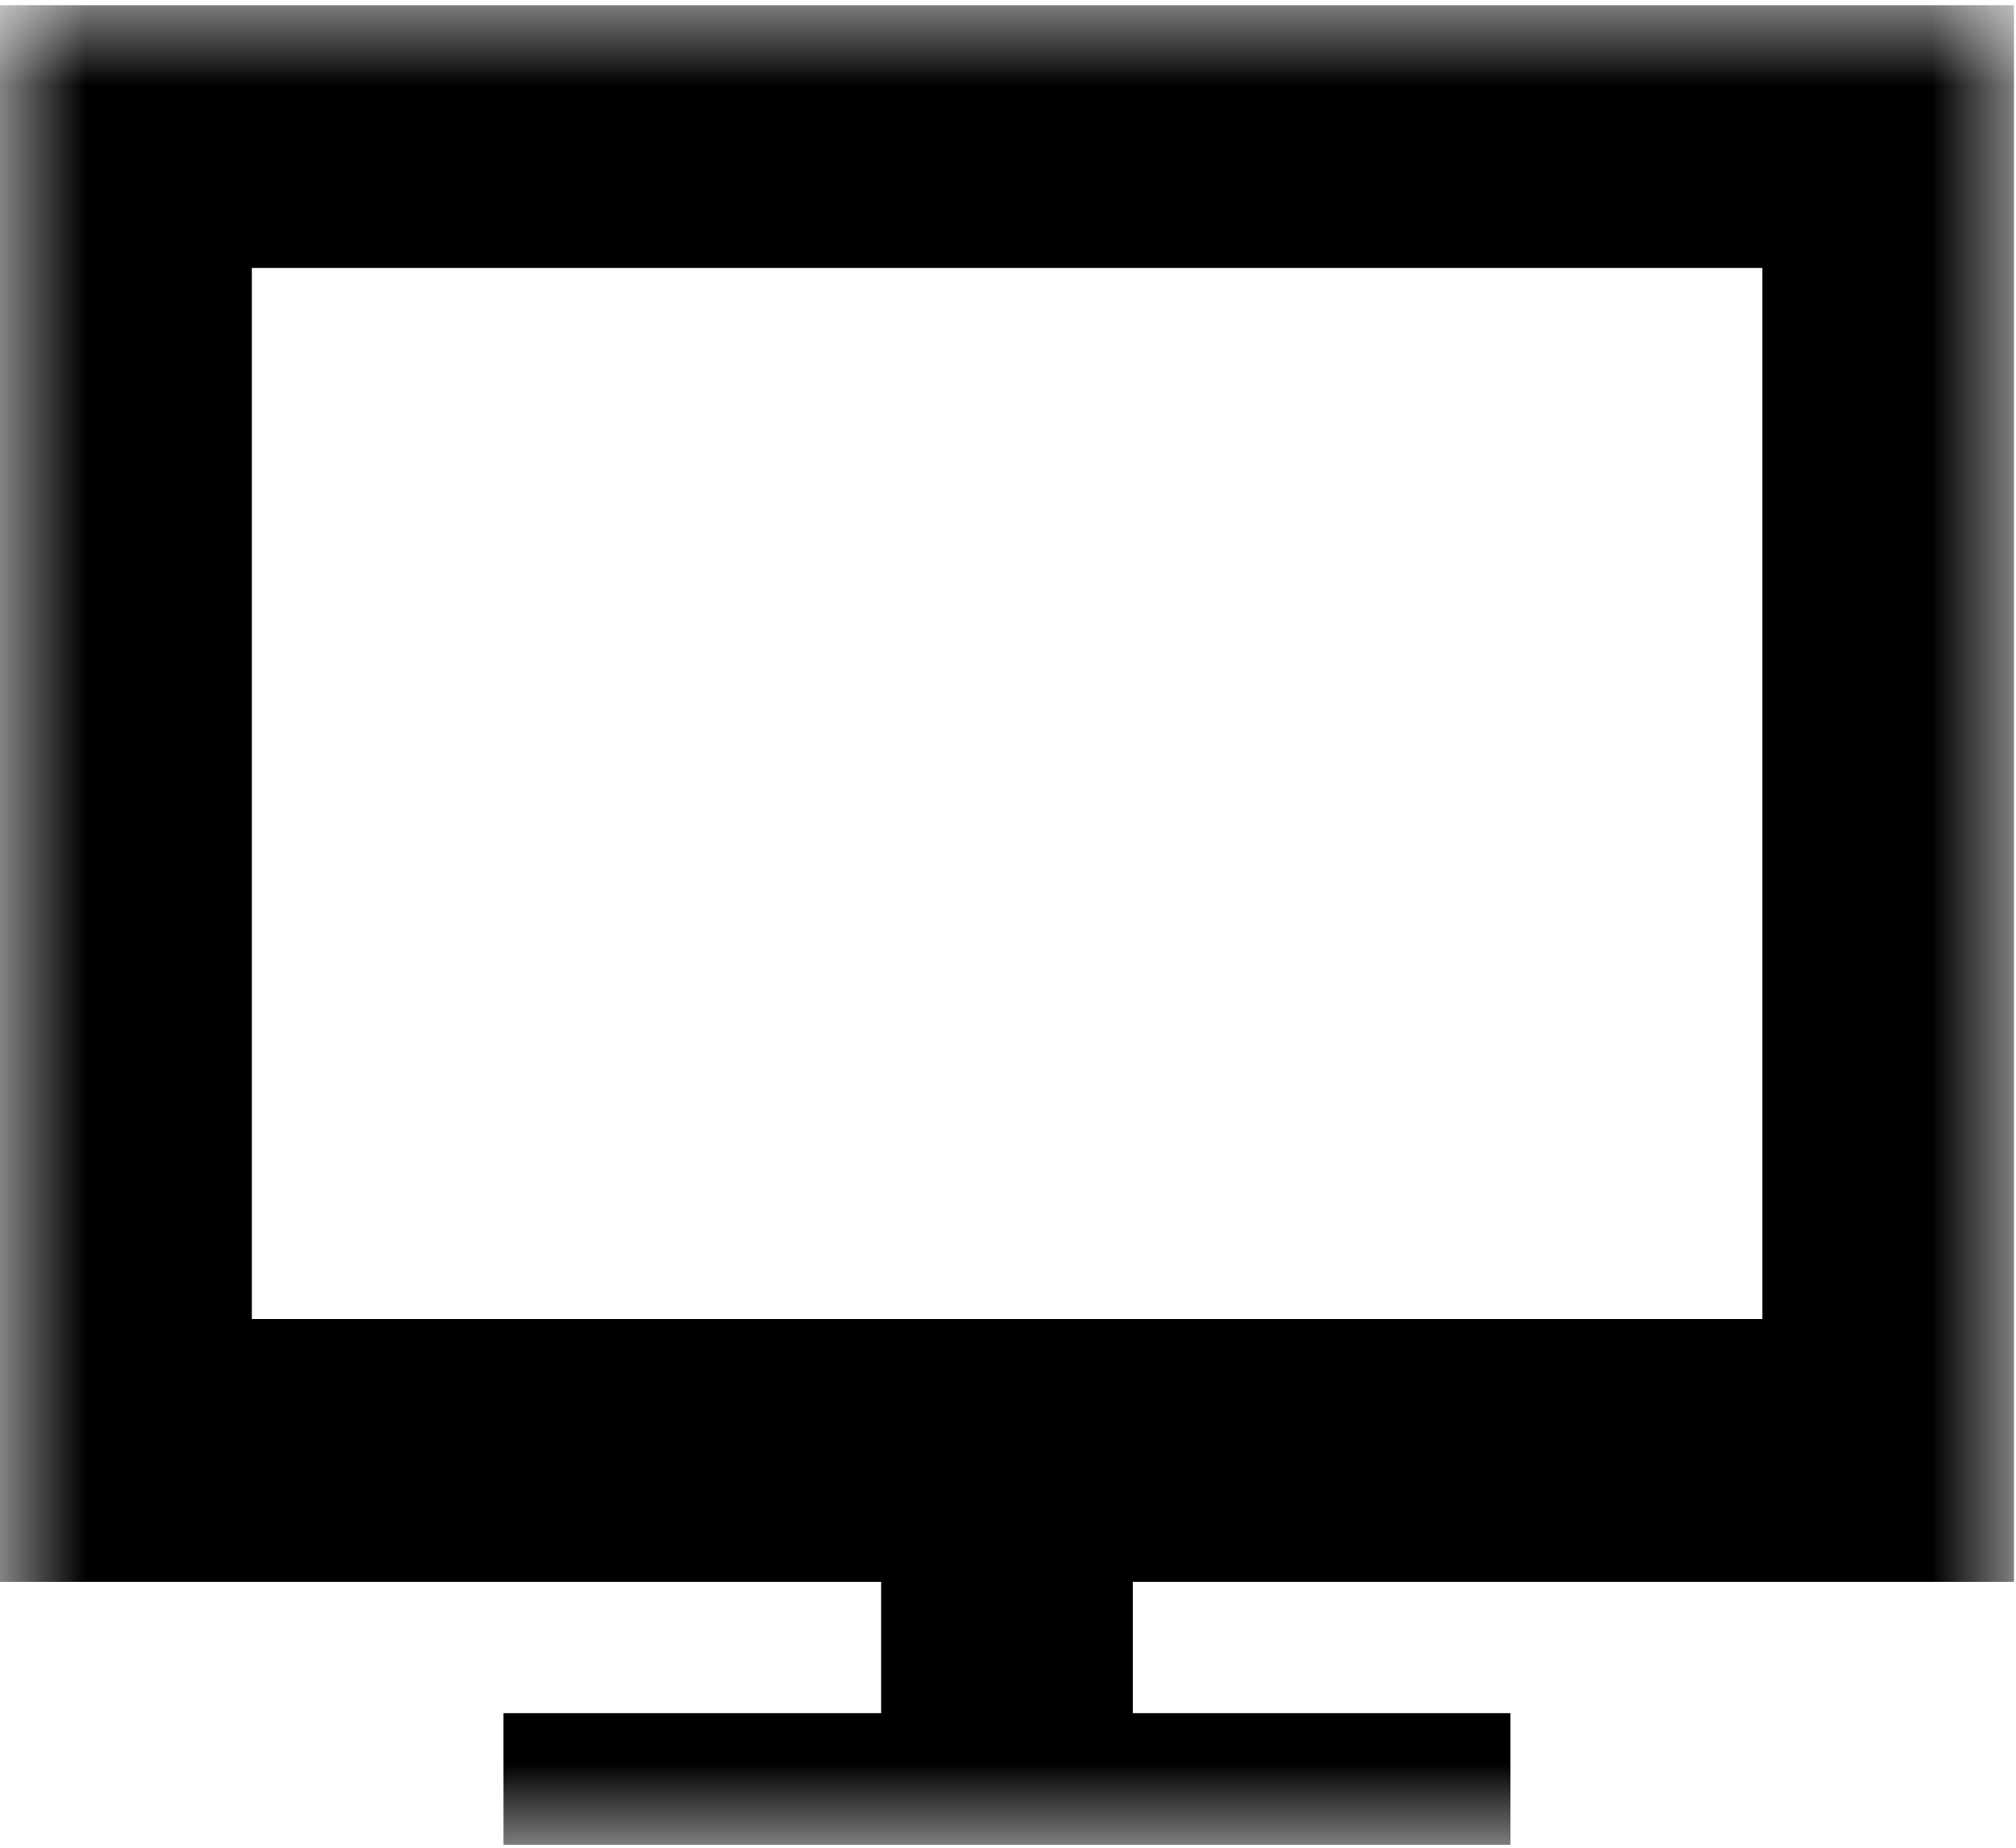 <?xml version="1.0" encoding="UTF-8" standalone="no"?>
<svg width="12px" height="11px" viewBox="0 0 12 11" version="1.1" xmlns="http://www.w3.org/2000/svg" xmlns:xlink="http://www.w3.org/1999/xlink" xmlns:sketch="http://www.bohemiancoding.com/sketch/ns">
    <title>platform_generic</title>
    <description>Created with Sketch (http://www.bohemiancoding.com/sketch)</description>
    <defs>
        <path id="path-1" d="M0.002,0 L12,0 L12,10.998 L0.002,10.998 L0.002,0 Z"></path>
    </defs>
    <g id="Page-1" stroke="none" stroke-width="1" fill="none" fill-rule="evenodd" sketch:type="MSPage">
        <g id="screen" sketch:type="MSLayerGroup">
            <mask id="mask-2" sketch:name="Clip 2" fill="white">
                <use xlink:href="#path-1"></use>
            </mask>
            <g id="Clip-2"></g>
            <path d="M11.988,9.417 L11.988,0.031 L0,0.031 L0,9.417 L5.245,9.417 L5.245,10.199 L2.997,10.199 L2.997,10.982 L8.991,10.982 L8.991,10.199 L6.743,10.199 L6.743,9.417 L11.988,9.417 Z M1.499,1.595 L10.49,1.595 L10.49,7.853 L1.499,7.853 L1.499,1.595 Z" id="Fill-1" fill="#000000" sketch:type="MSShapeGroup" mask="url(#mask-2)"></path>
        </g>
    </g>
</svg>